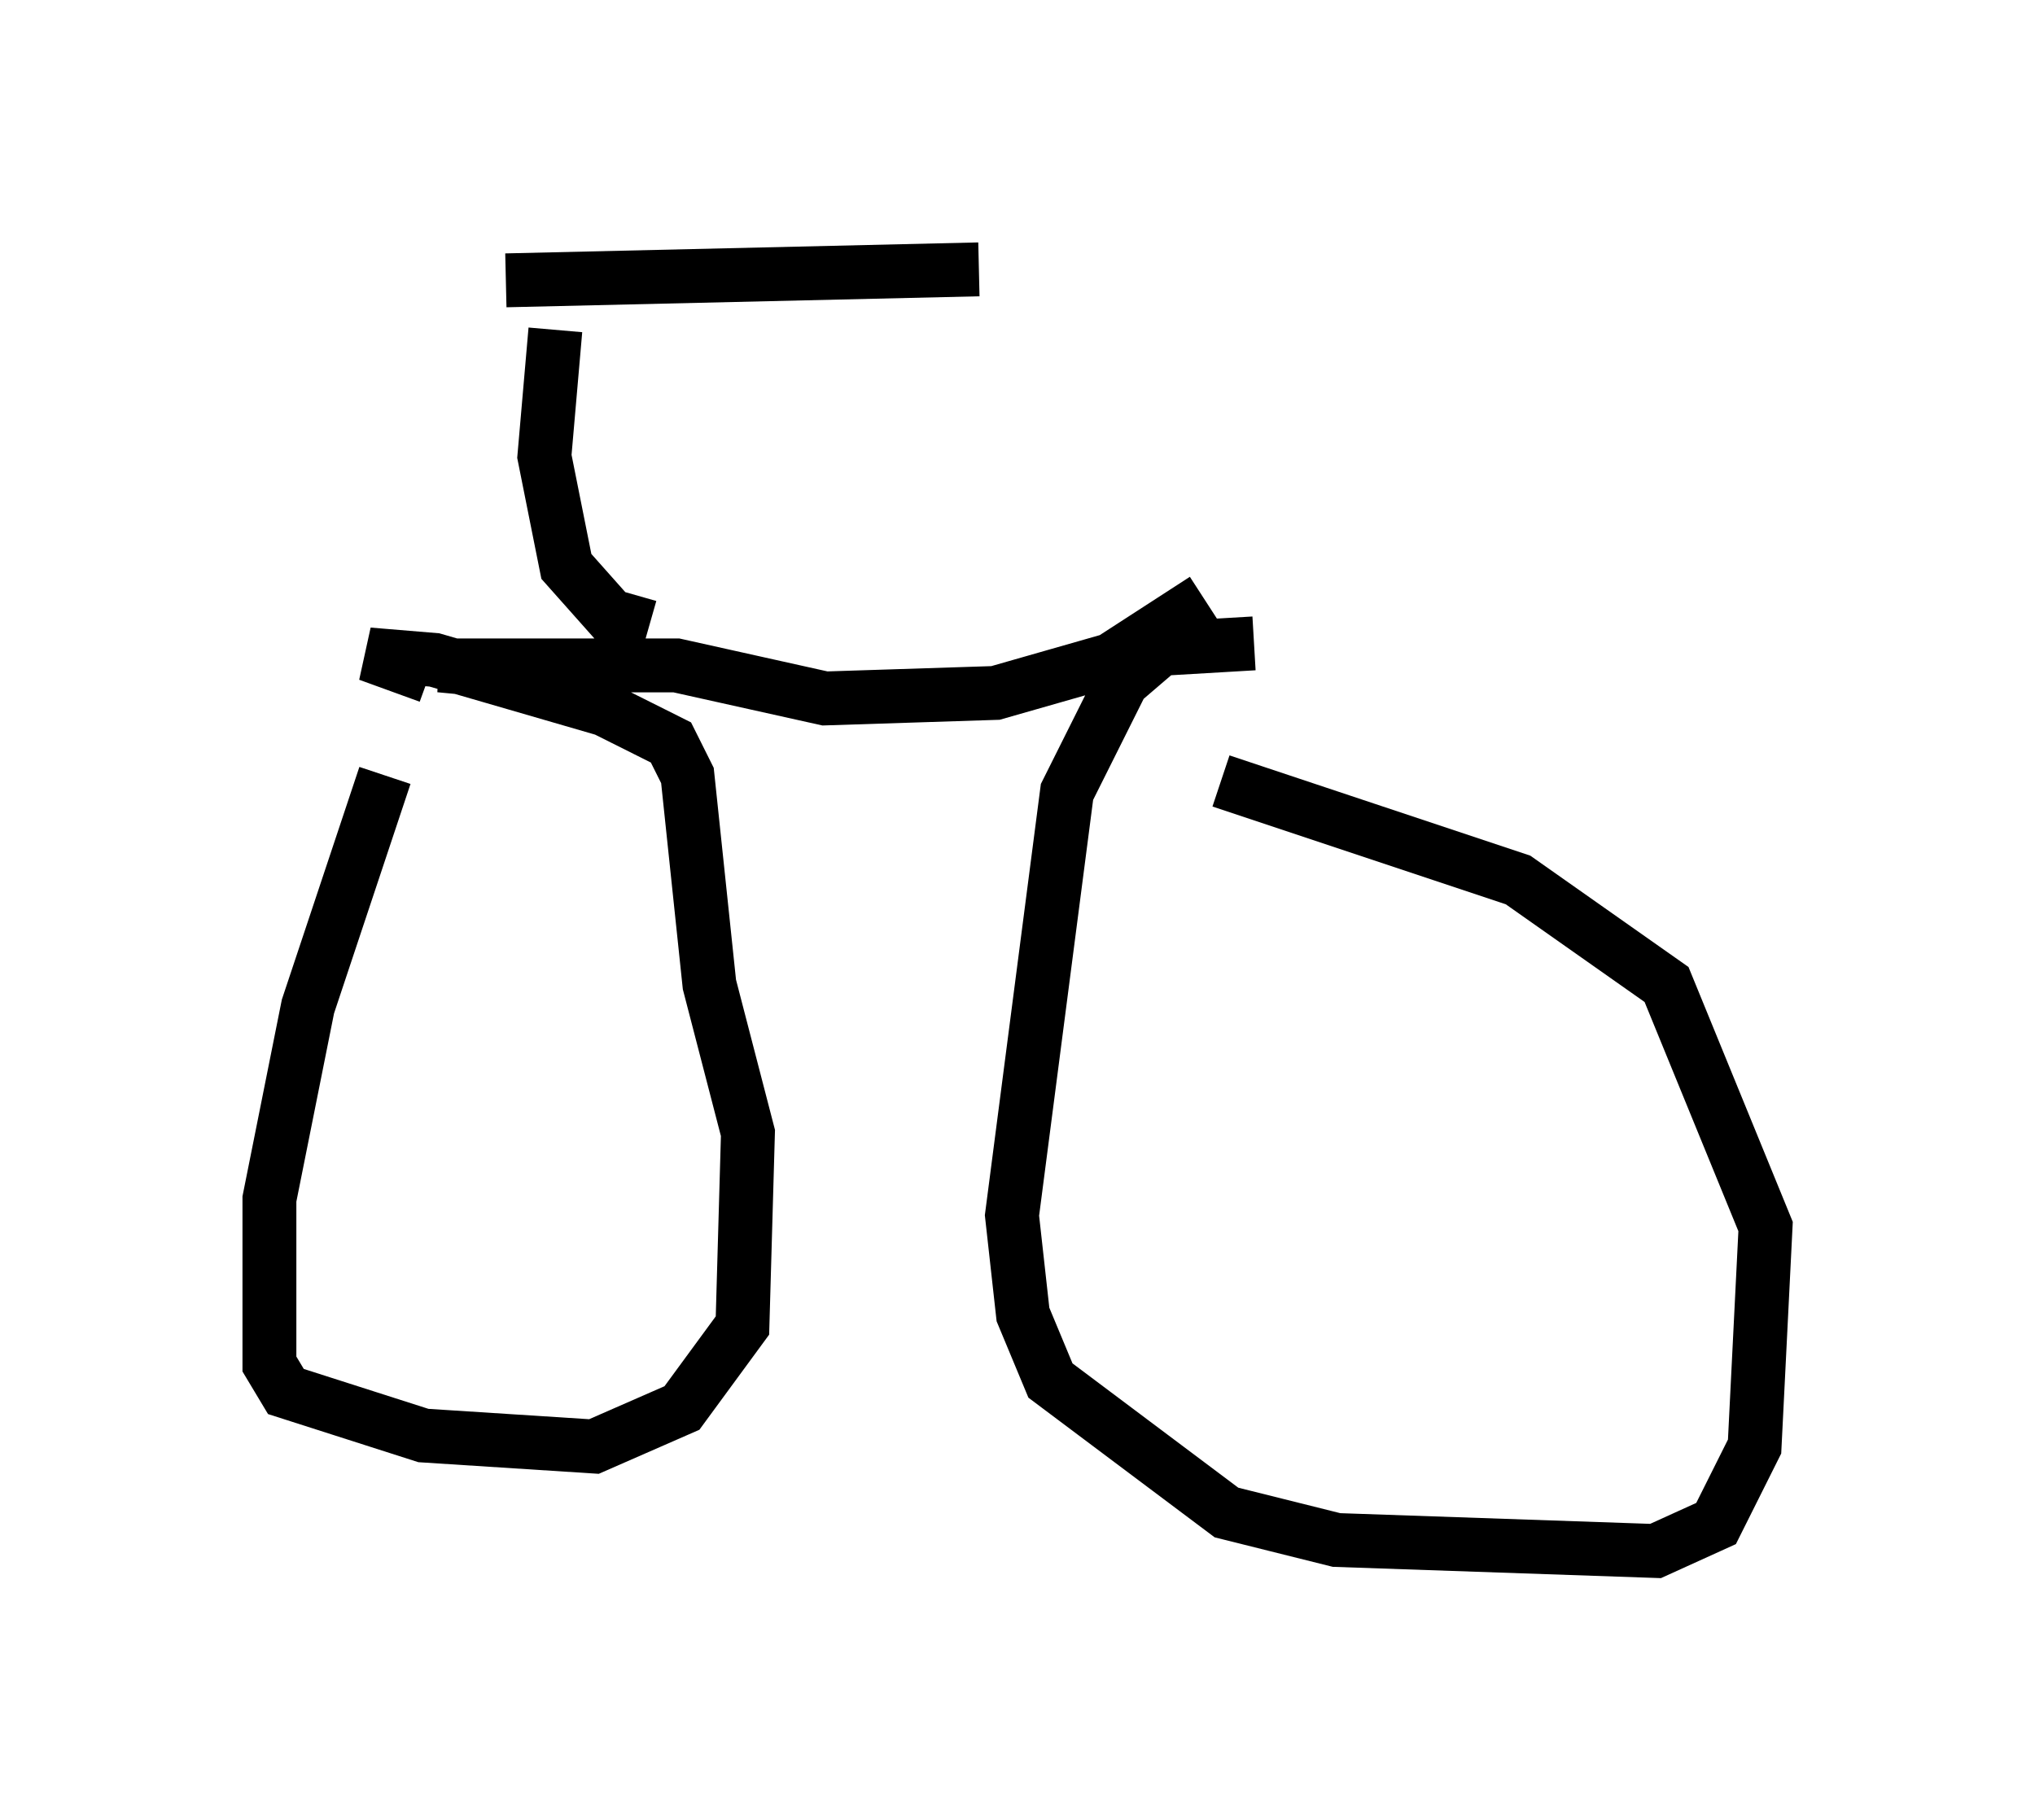 <?xml version="1.0" encoding="utf-8" ?>
<svg baseProfile="full" height="33.786" version="1.1" width="37.767" xmlns="http://www.w3.org/2000/svg" xmlns:ev="http://www.w3.org/2001/xml-events" xmlns:xlink="http://www.w3.org/1999/xlink"><defs /><rect fill="white" height="33.786" width="37.767" x="0" y="0" /><path d="M8.063, 13.065 m-0.919, 1.327 l-1.429, 4.288 -0.715, 3.573 l0.0, 3.063 0.306, 0.51 l2.552, 0.817 3.165, 0.204 l1.633, -0.715 1.123, -1.531 l0.102, -3.573 -0.715, -2.756 l-0.408, -3.879 -0.306, -0.613 l-1.225, -0.613 -3.165, -0.919 l-1.225, -0.102 1.123, 0.408 m15.313, -0.613 l-1.735, 0.102 -0.715, 0.613 l-1.021, 2.042 -1.021, 7.861 l0.204, 1.838 0.51, 1.225 l3.267, 2.45 2.042, 0.51 l5.921, 0.204 1.123, -0.51 l0.715, -1.429 0.204, -4.083 l-1.838, -4.492 -2.756, -1.94 l-5.513, -1.838 m-0.306, -3.369 l-1.735, 1.123 -2.144, 0.613 l-3.165, 0.102 -2.756, -0.613 l-4.39, 0.0 2.144, 0.204 m1.735, -0.919 l-0.715, -0.204 -0.817, -0.919 l-0.408, -2.042 0.204, -2.348 m-0.919, -0.919 l8.779, -0.204 " fill="none" stroke="black" stroke-width="1" /></svg>